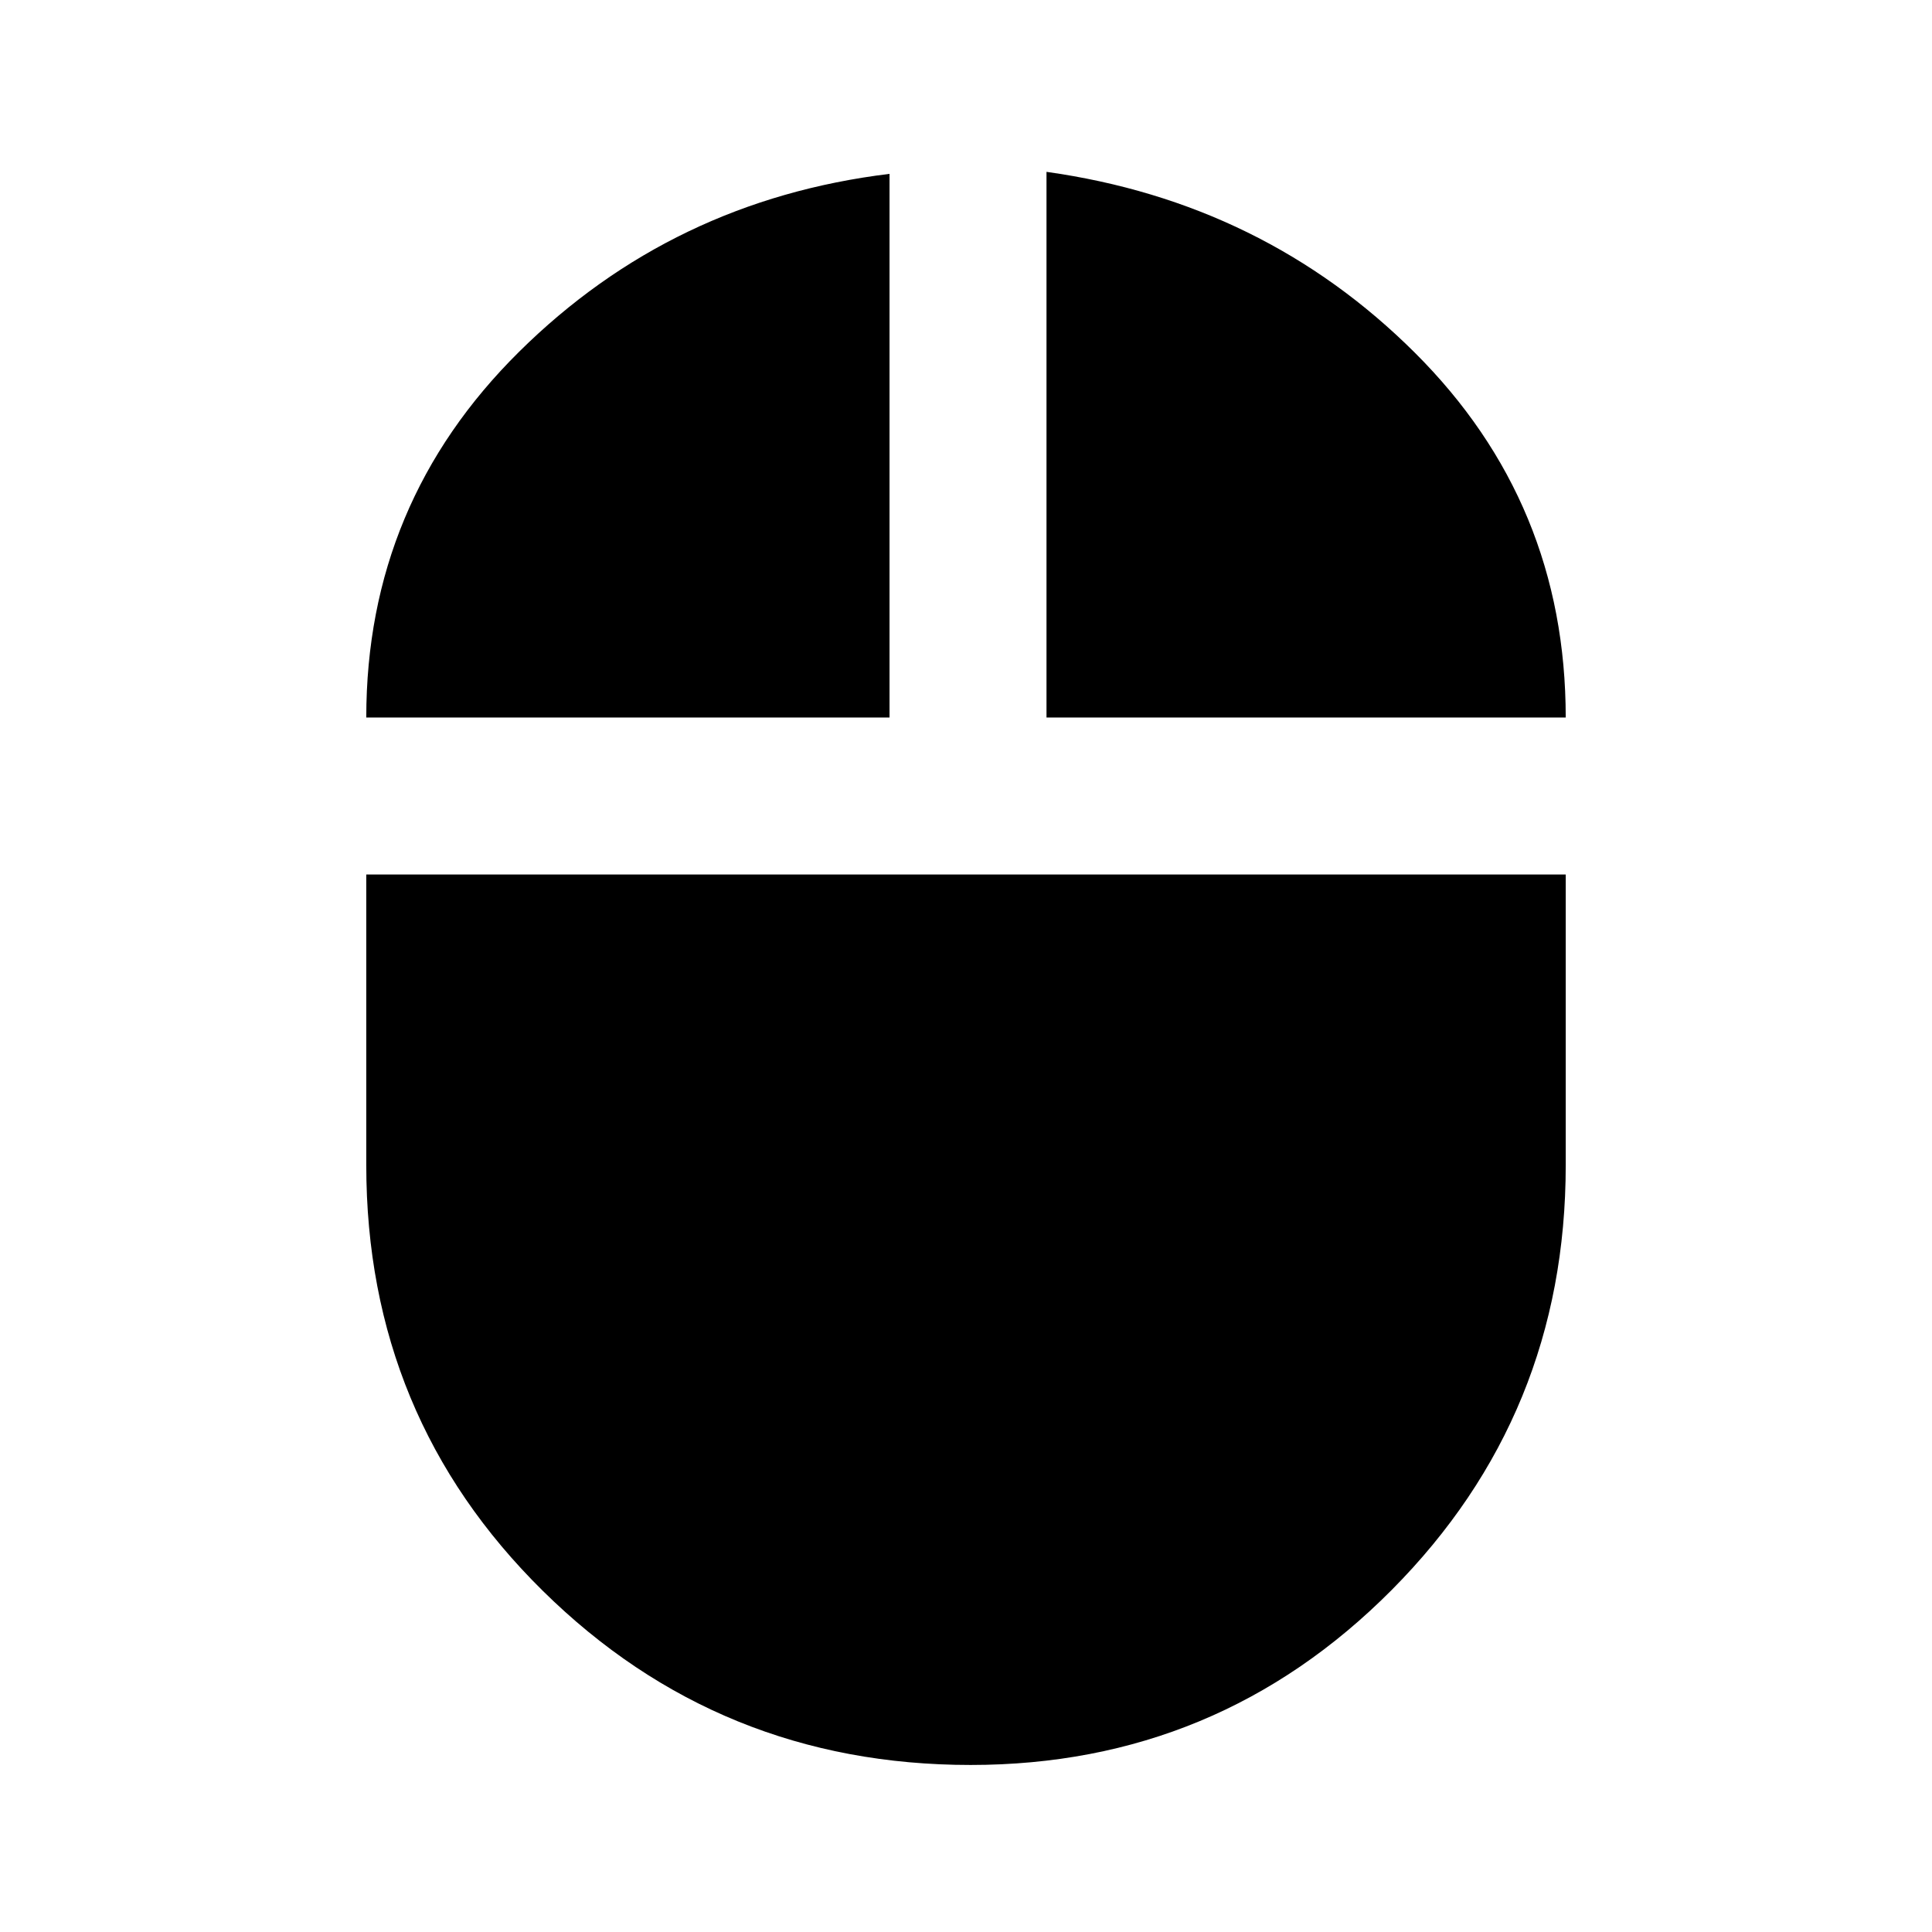 <svg xmlns="http://www.w3.org/2000/svg" height="20" viewBox="0 -960 960 960" width="20"><path d="M482.32-83q-124.86 0-212.59-86.51Q182-256.01 182-381v-144.46h596V-381q0 123.99-86.42 210.99Q605.17-83 482.32-83ZM182-603.46q0-106.62 76-181.81t184-88.34v270.15H182Zm338 0v-271.15q108 15.15 183 89.84t75 181.31H520Z"/></svg>